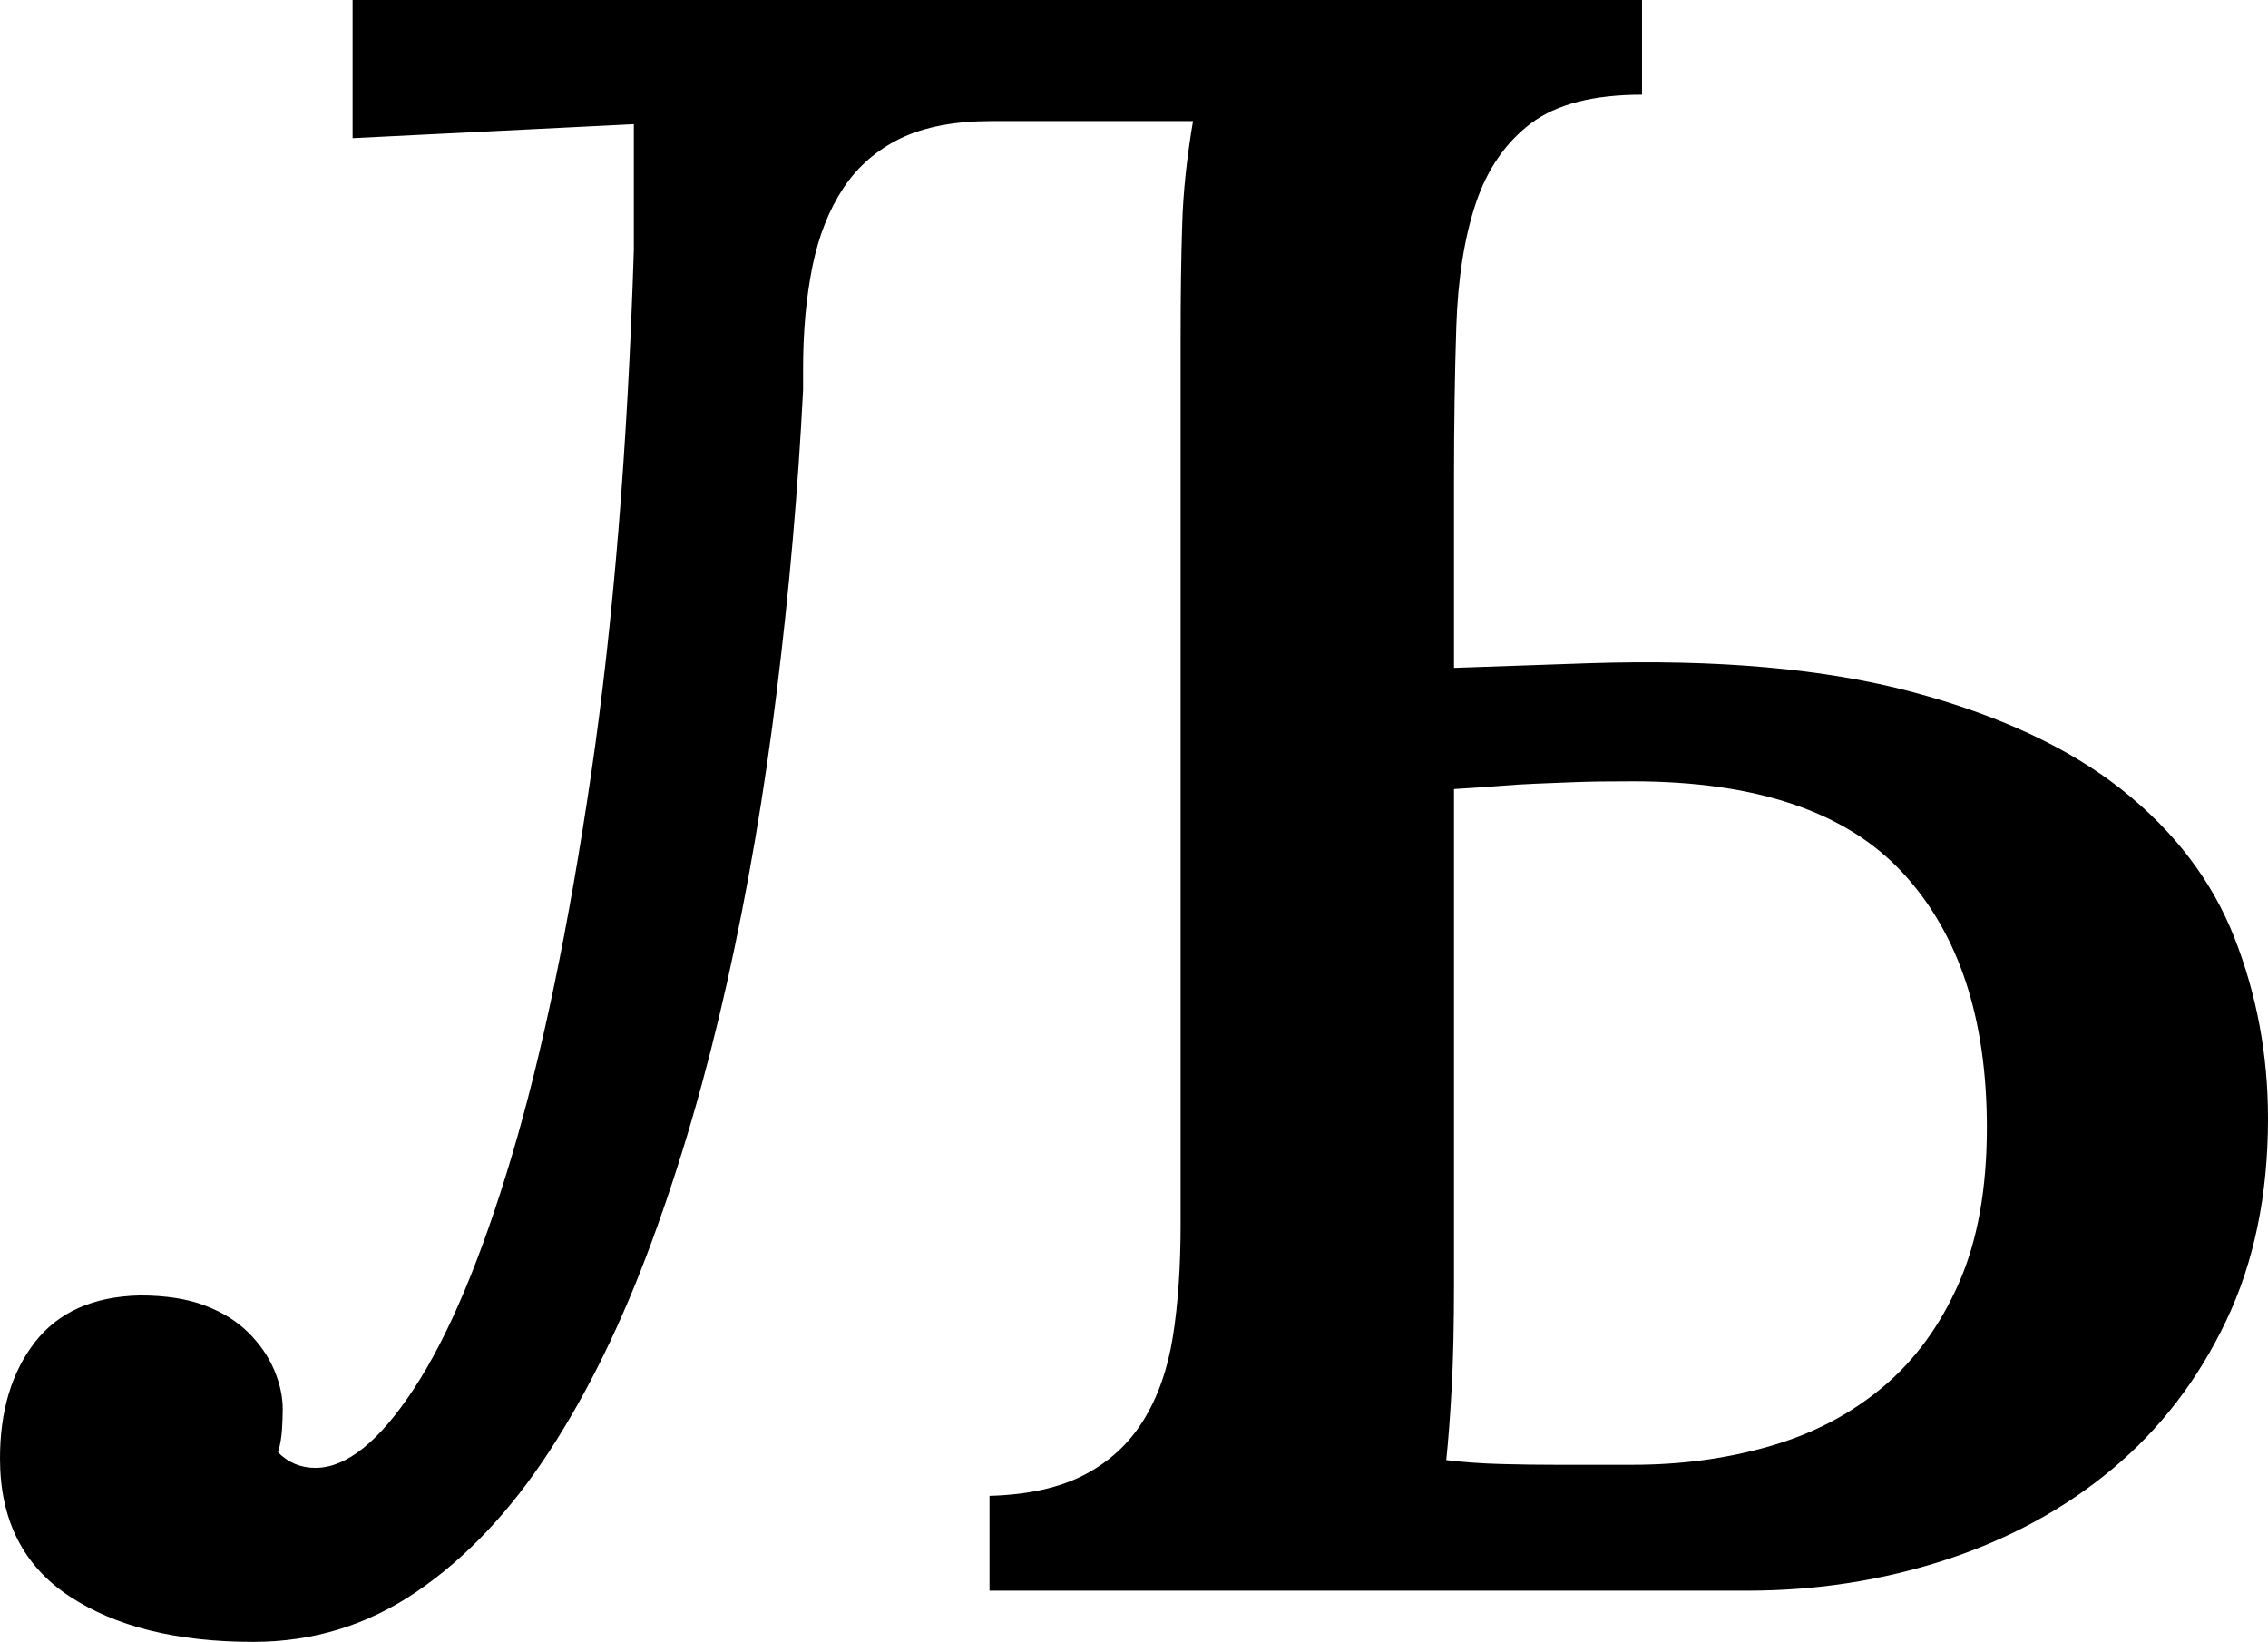 <svg width="21.387" height="15.483" viewBox="0.366 -30.483 21.387 15.483" xmlns="http://www.w3.org/2000/svg"><path d="M15.352 -24.229C16.562 -24.268 17.578 -24.177 18.398 -23.958C19.219 -23.738 19.878 -23.43 20.376 -23.035C20.874 -22.639 21.228 -22.173 21.438 -21.636C21.648 -21.099 21.753 -20.532 21.753 -19.937C21.753 -19.214 21.621 -18.577 21.357 -18.025C21.094 -17.473 20.737 -17.009 20.288 -16.633C19.839 -16.257 19.316 -15.972 18.721 -15.776C18.125 -15.581 17.5 -15.483 16.846 -15.483L9.697 -15.483L9.697 -16.377C10.059 -16.387 10.356 -16.453 10.591 -16.575C10.825 -16.697 11.011 -16.868 11.147 -17.087C11.284 -17.307 11.377 -17.571 11.426 -17.878C11.475 -18.186 11.499 -18.54 11.499 -18.94L11.499 -27.305C11.499 -27.705 11.504 -28.059 11.514 -28.367C11.523 -28.674 11.558 -28.999 11.616 -29.341L9.712 -29.341C9.37 -29.341 9.087 -29.287 8.862 -29.18C8.638 -29.072 8.457 -28.916 8.32 -28.711C8.184 -28.506 8.086 -28.259 8.027 -27.971C7.969 -27.683 7.939 -27.363 7.939 -27.012L7.939 -26.807C7.891 -25.859 7.808 -24.91 7.69 -23.958C7.573 -23.005 7.417 -22.092 7.222 -21.218C7.026 -20.344 6.79 -19.529 6.511 -18.772C6.233 -18.015 5.911 -17.356 5.544 -16.794C5.178 -16.233 4.763 -15.793 4.299 -15.476C3.835 -15.159 3.32 -15 2.754 -15C2.031 -15 1.453 -15.144 1.018 -15.432C0.583 -15.72 0.366 -16.152 0.366 -16.729C0.366 -17.178 0.476 -17.544 0.696 -17.827C0.916 -18.11 1.245 -18.257 1.685 -18.267C1.929 -18.267 2.134 -18.235 2.3 -18.171C2.466 -18.108 2.603 -18.022 2.71 -17.915C2.817 -17.808 2.898 -17.69 2.952 -17.563C3.005 -17.437 3.032 -17.314 3.032 -17.197C3.032 -17.139 3.03 -17.073 3.025 -17C3.02 -16.926 3.008 -16.855 2.988 -16.787C3.086 -16.689 3.203 -16.641 3.34 -16.641C3.633 -16.641 3.943 -16.89 4.27 -17.388C4.597 -17.886 4.905 -18.618 5.193 -19.585C5.481 -20.552 5.73 -21.75 5.94 -23.181C6.15 -24.612 6.284 -26.26 6.343 -28.125L6.343 -29.312L3.691 -29.18L3.691 -30.483L15.85 -30.483L15.85 -29.59C15.391 -29.59 15.042 -29.5 14.802 -29.319C14.563 -29.138 14.39 -28.887 14.282 -28.564C14.175 -28.242 14.114 -27.856 14.099 -27.407C14.084 -26.958 14.077 -26.465 14.077 -25.928L14.077 -24.185ZM14.077 -18.384C14.077 -17.993 14.07 -17.664 14.055 -17.395C14.041 -17.126 14.023 -16.899 14.004 -16.714C14.17 -16.694 14.343 -16.682 14.524 -16.677C14.705 -16.672 14.875 -16.67 15.037 -16.67C15.198 -16.67 15.342 -16.67 15.469 -16.67C15.596 -16.67 15.693 -16.67 15.762 -16.67C16.221 -16.67 16.653 -16.729 17.058 -16.846C17.463 -16.963 17.817 -17.148 18.12 -17.402C18.423 -17.656 18.662 -17.983 18.838 -18.384C19.014 -18.784 19.102 -19.272 19.102 -19.849C19.102 -20.884 18.835 -21.687 18.303 -22.258C17.771 -22.83 16.924 -23.115 15.762 -23.115C15.547 -23.115 15.371 -23.113 15.234 -23.108C15.098 -23.103 14.971 -23.098 14.854 -23.093C14.736 -23.088 14.619 -23.081 14.502 -23.071C14.385 -23.062 14.243 -23.052 14.077 -23.042ZM14.077 -18.384"></path></svg>